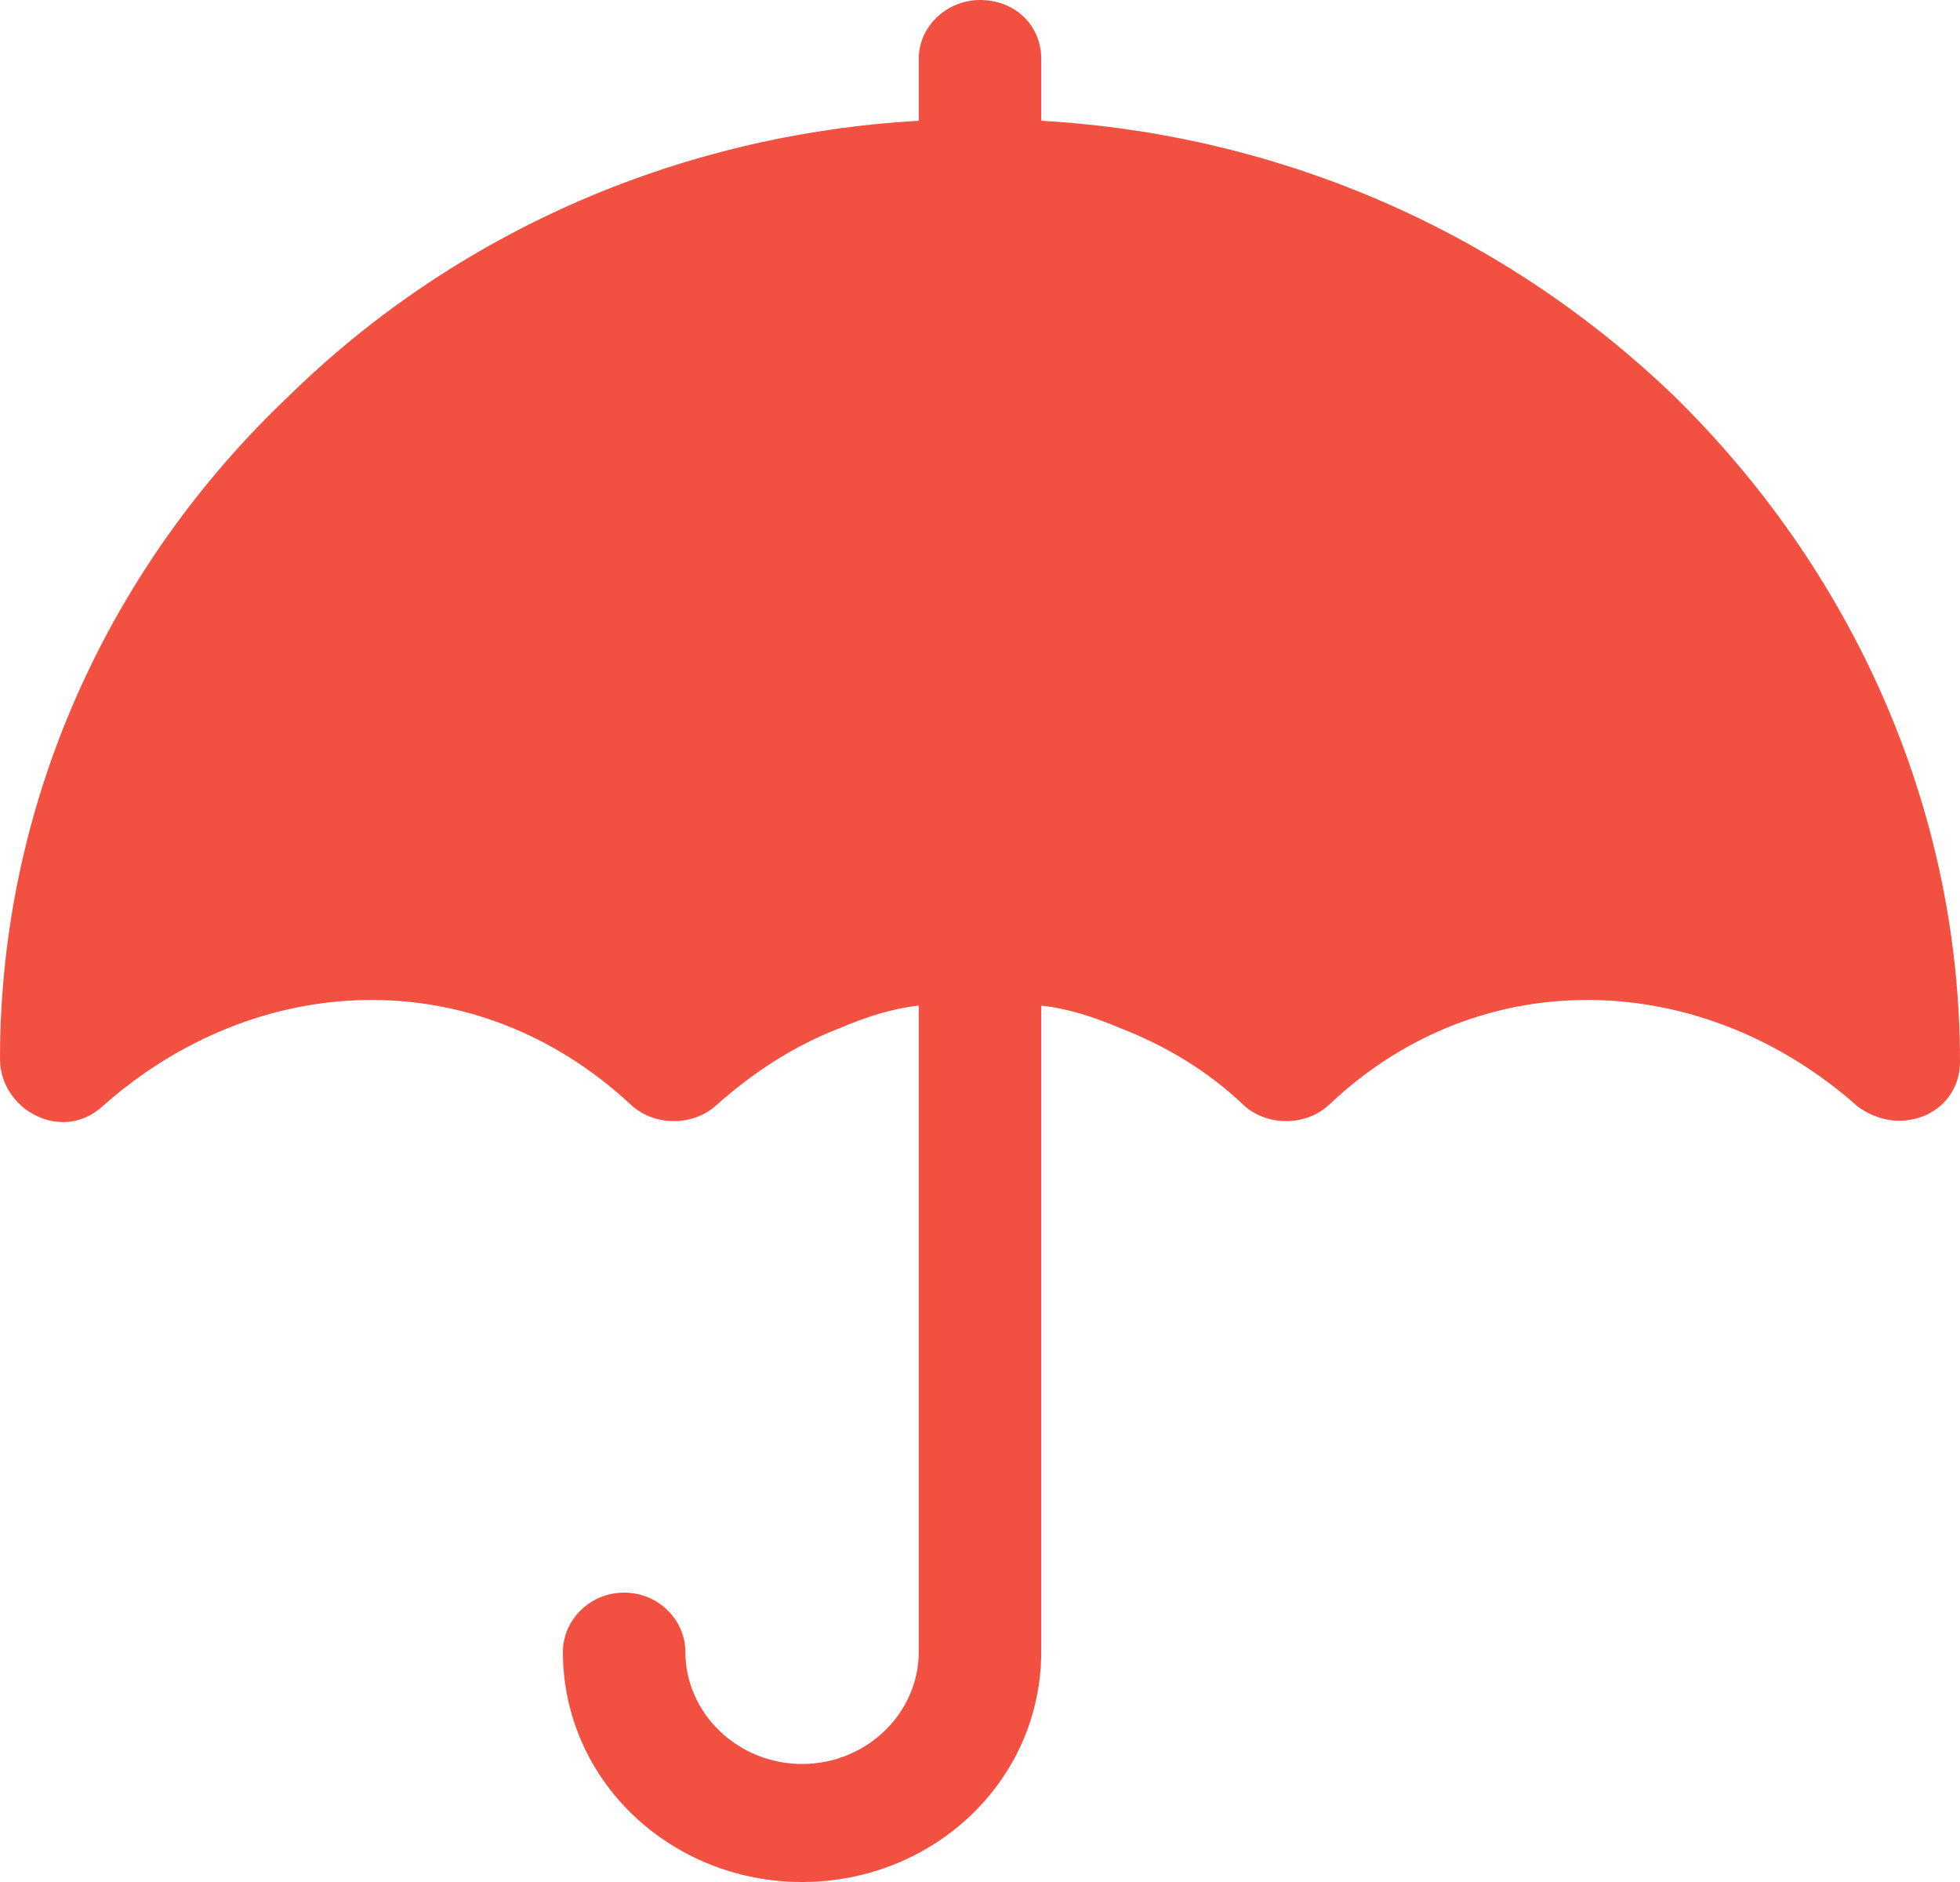 <svg width="25" height="24" viewBox="0 0 25 24" fill="none" xmlns="http://www.w3.org/2000/svg">
<path d="M11.719 1.54V0.752C11.719 0.322 12.091 0 12.5 0C12.947 0 13.281 0.322 13.281 0.752V1.54C16.406 1.719 19.233 3.009 21.354 5.051C23.586 7.236 25 10.245 25 13.54C25 13.97 24.665 14.292 24.219 14.292C24.033 14.292 23.847 14.221 23.698 14.113C21.726 12.358 18.899 12.251 16.964 14.078C16.666 14.364 16.183 14.364 15.885 14.113C15.402 13.648 14.844 13.325 14.286 13.11C13.951 12.967 13.616 12.86 13.281 12.824V21.063C13.281 22.71 11.905 24 10.231 24C8.557 24 7.18 22.71 7.18 21.063C7.18 20.669 7.515 20.31 7.961 20.31C8.408 20.31 8.742 20.669 8.742 21.063C8.742 21.851 9.412 22.495 10.231 22.495C11.049 22.495 11.719 21.851 11.719 21.063V12.824C11.384 12.86 11.049 12.967 10.714 13.11C10.156 13.325 9.636 13.648 9.115 14.113C8.817 14.364 8.333 14.364 8.036 14.078C6.064 12.251 3.274 12.358 1.302 14.113C0.781 14.579 0 14.149 0 13.504C0 10.209 1.414 7.2 3.683 5.051C5.766 3.009 8.594 1.719 11.719 1.54Z" fill="#F25041"/>
</svg>
